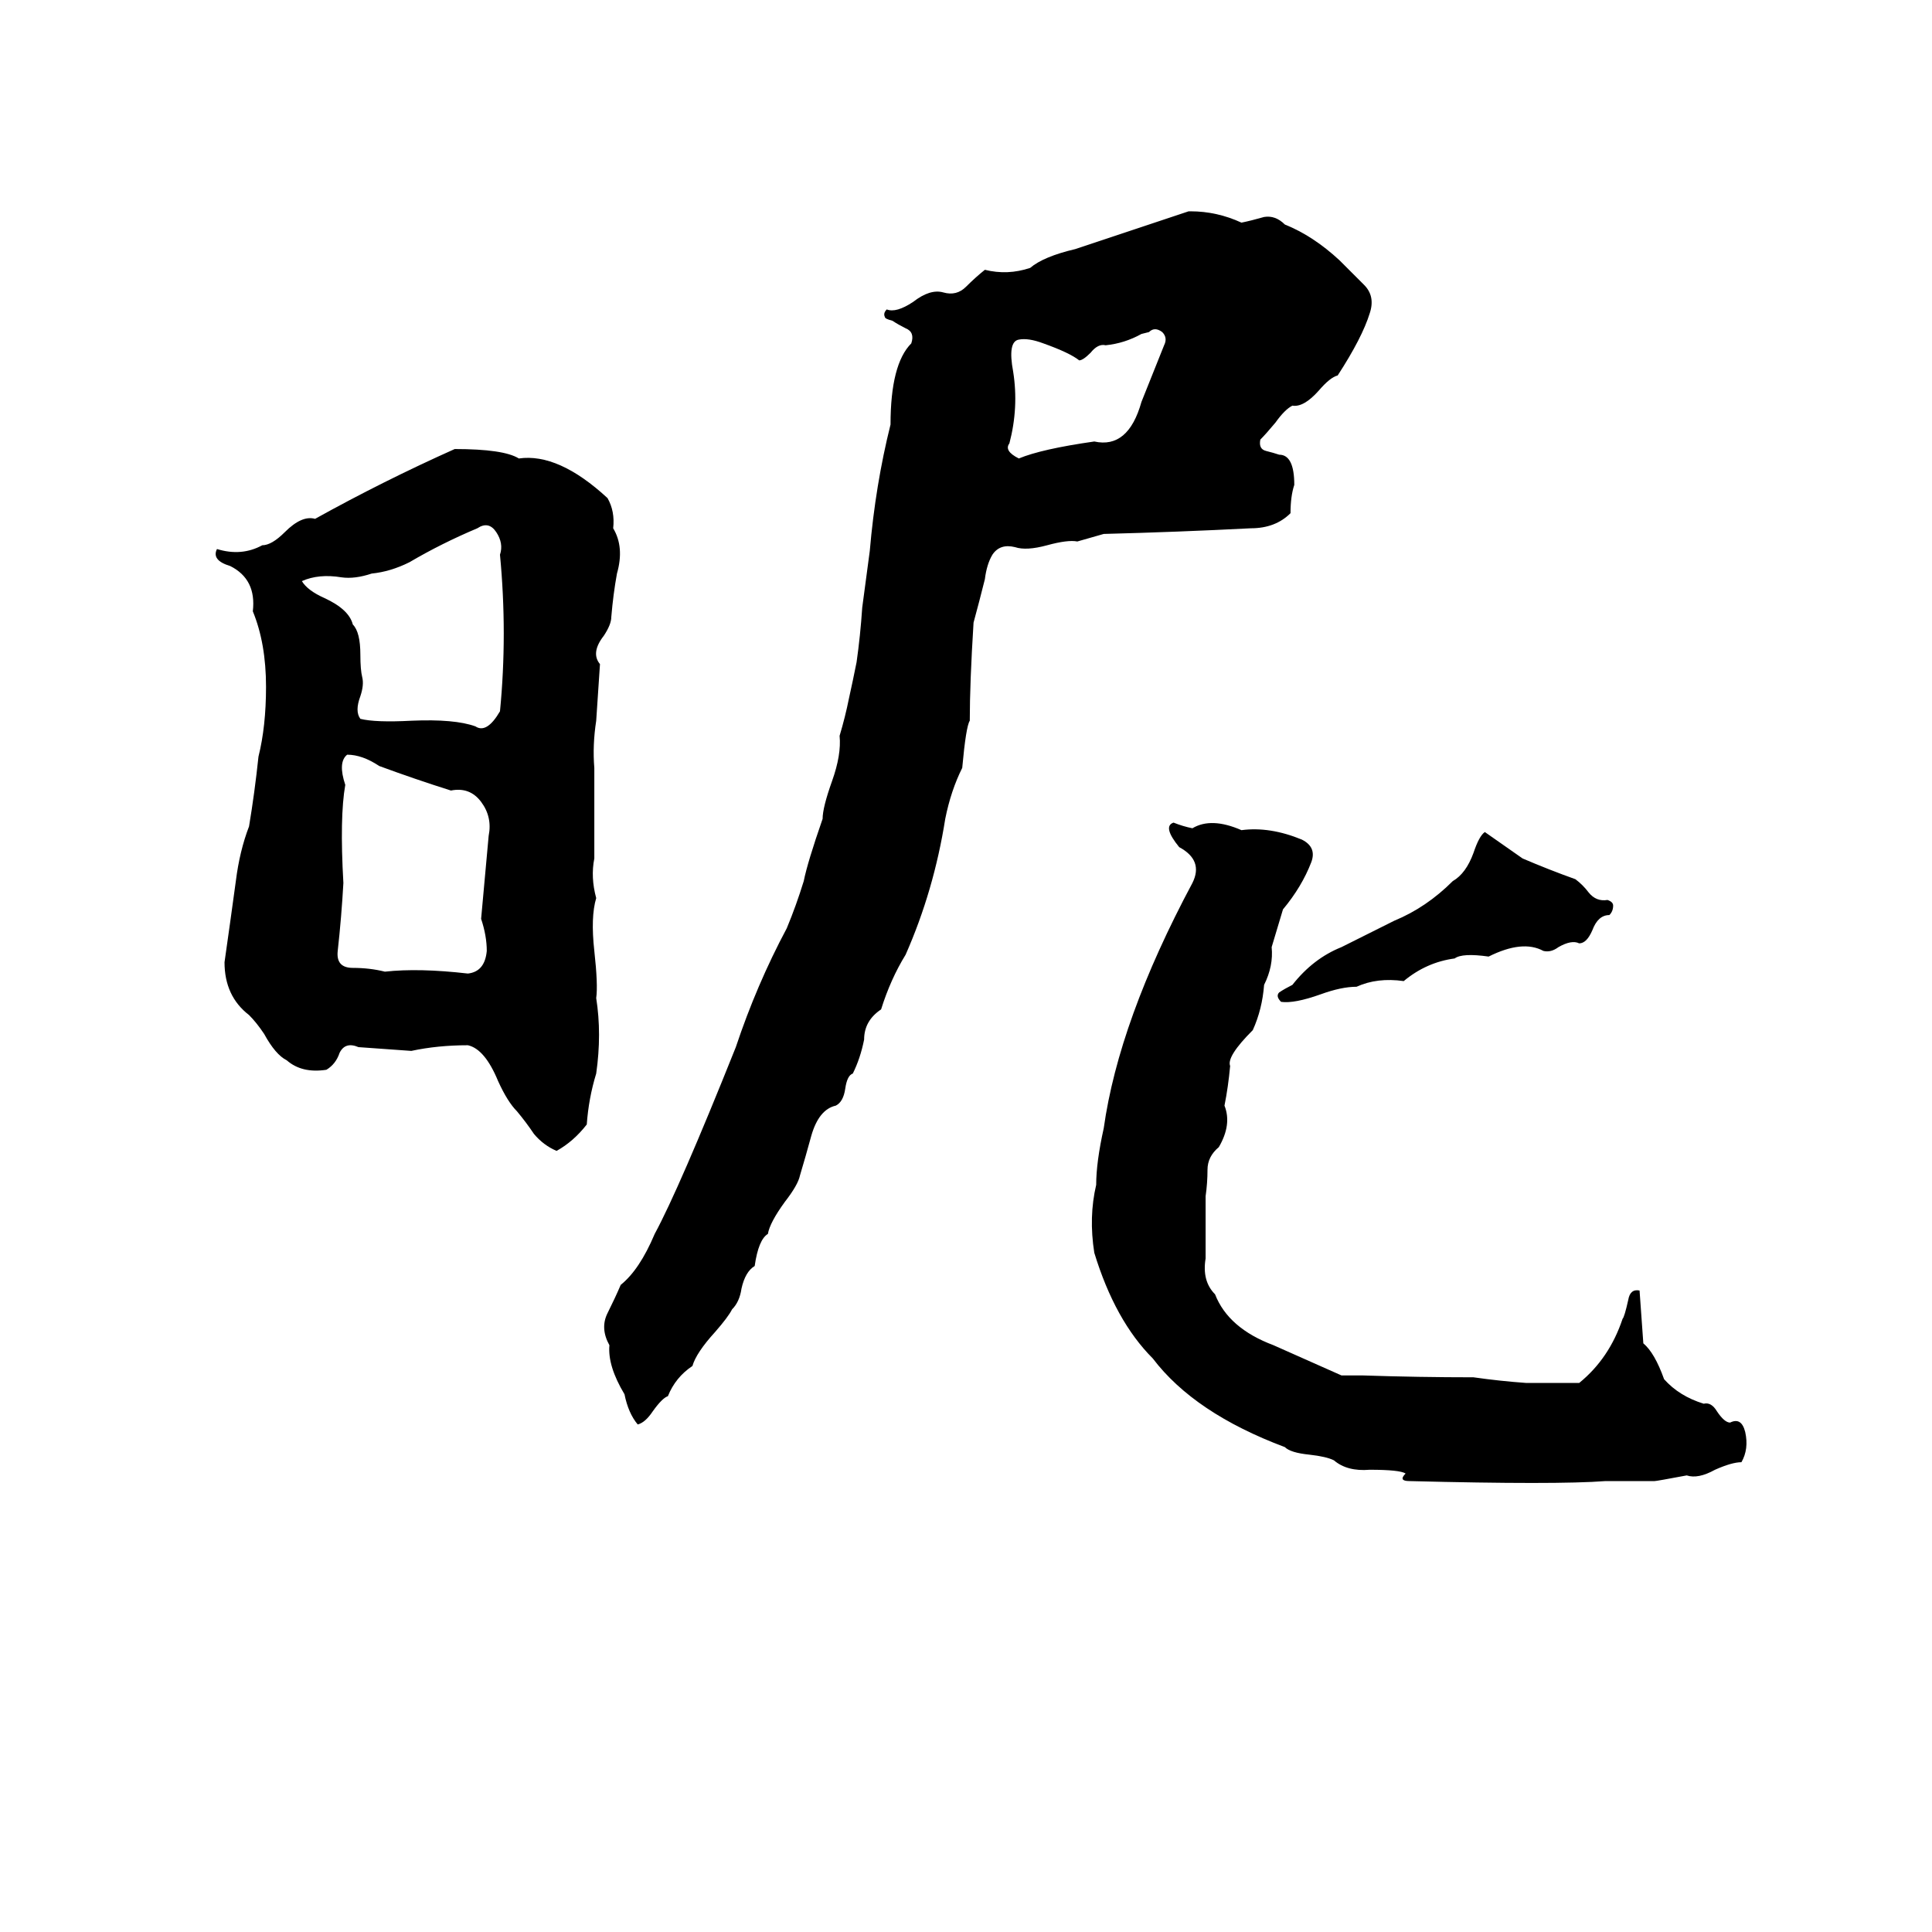 <svg xmlns="http://www.w3.org/2000/svg" viewBox="0 -800 1024 1024">
	<path fill="#000000" d="M630 -688H631Q645 -688 658 -682Q663 -683 670 -685Q676 -686 681 -681Q696 -675 710 -662Q716 -656 723 -649Q729 -643 726 -634Q722 -621 709 -601Q705 -600 699 -593Q691 -584 685 -585Q681 -583 676 -576Q671 -570 668 -567Q667 -562 671 -561Q675 -560 678 -559Q686 -559 686 -543Q684 -537 684 -528Q676 -520 663 -520Q624 -518 585 -517L571 -513Q566 -514 555 -511Q544 -508 538 -510Q530 -512 526 -506Q523 -501 522 -493Q519 -481 516 -470Q514 -438 514 -418Q512 -415 510 -393Q504 -381 501 -366Q495 -328 480 -294Q472 -281 467 -265Q458 -259 458 -249Q456 -239 452 -231Q449 -230 448 -223Q447 -216 443 -214Q434 -212 430 -198Q427 -187 424 -177Q423 -172 416 -163Q408 -152 407 -146Q402 -143 400 -129Q395 -126 393 -117Q392 -110 388 -106Q386 -102 379 -94Q369 -83 367 -76Q358 -70 354 -60Q351 -59 346 -52Q342 -46 338 -45Q333 -51 331 -61Q322 -76 323 -87Q318 -96 322 -104Q326 -112 329 -119Q339 -127 347 -146Q360 -170 390 -245Q401 -278 417 -308Q422 -320 426 -333Q428 -343 436 -366Q436 -372 441 -386Q446 -400 445 -410Q448 -420 450 -430Q452 -439 454 -449Q456 -463 457 -478Q459 -493 461 -508Q464 -543 472 -575Q472 -607 483 -618Q485 -624 480 -626Q476 -628 473 -630Q469 -631 469 -632Q468 -634 470 -636Q475 -634 484 -640Q493 -647 500 -645Q507 -643 512 -648Q517 -653 522 -657Q534 -654 546 -658Q553 -664 570 -668Q600 -678 630 -688ZM609 -624L605 -623Q596 -618 586 -617Q582 -618 578 -613Q574 -609 572 -609Q567 -613 553 -618Q545 -621 540 -620Q534 -619 537 -603Q540 -584 535 -565Q532 -561 540 -557Q552 -562 580 -566Q598 -562 605 -587Q611 -602 617 -617Q619 -621 616 -624Q612 -627 609 -624ZM241 -562Q267 -562 275 -557Q296 -560 322 -536Q326 -529 325 -520Q331 -510 327 -496Q325 -485 324 -473Q324 -469 320 -463Q313 -454 318 -448Q317 -433 316 -418Q314 -405 315 -393Q315 -369 315 -345Q313 -335 316 -324Q313 -314 315 -296Q317 -278 316 -271Q319 -252 316 -231Q312 -218 311 -204Q304 -195 295 -190Q288 -193 283 -199Q279 -205 274 -211Q269 -216 264 -227Q257 -244 248 -246Q232 -246 218 -243Q204 -244 190 -245Q183 -248 180 -242Q178 -236 173 -233Q160 -231 152 -238Q146 -241 140 -252Q136 -258 132 -262Q119 -272 119 -290Q122 -311 125 -333Q127 -349 132 -362Q135 -380 137 -399Q141 -415 141 -436Q141 -459 134 -476Q136 -493 122 -500Q112 -503 115 -509Q128 -505 139 -511Q144 -511 151 -518Q160 -527 167 -525Q203 -545 241 -562ZM253 -520Q234 -512 217 -502Q207 -497 197 -496Q188 -493 181 -494Q169 -496 160 -492Q163 -487 172 -483Q185 -477 187 -469Q191 -465 191 -453Q191 -445 192 -441Q193 -437 191 -431Q188 -423 191 -419Q199 -417 218 -418Q241 -419 252 -415Q258 -411 265 -423Q269 -464 265 -506Q267 -512 263 -518Q259 -524 253 -520ZM184 -400Q179 -396 183 -384Q180 -367 182 -332Q181 -314 179 -296Q178 -287 187 -287Q196 -287 204 -285Q222 -287 248 -284Q257 -285 258 -296Q258 -304 255 -313L259 -357Q261 -367 255 -375Q249 -383 239 -381Q220 -387 201 -394Q192 -400 184 -400ZM622 -364Q627 -362 632 -361Q642 -367 658 -360Q673 -362 690 -355Q698 -351 695 -343Q690 -330 680 -318Q677 -308 674 -298Q675 -288 670 -278Q669 -265 664 -254Q650 -240 652 -235Q651 -224 649 -214Q653 -204 646 -192Q640 -187 640 -180Q640 -173 639 -166V-133Q637 -121 644 -114Q651 -96 675 -87Q693 -79 711 -71Q713 -71 714 -71H719Q721 -71 722 -71Q752 -70 781 -70Q795 -68 809 -67Q823 -67 837 -67Q853 -80 860 -101Q861 -102 863 -111Q864 -117 869 -116Q870 -102 871 -88Q877 -83 882 -69Q890 -60 903 -56Q907 -57 910 -52Q914 -46 917 -46Q923 -49 925 -41Q927 -32 923 -25Q918 -25 909 -21Q900 -16 894 -18Q878 -15 877 -15Q864 -15 851 -15Q825 -13 747 -15Q741 -15 745 -19Q742 -21 726 -21Q714 -20 707 -26Q703 -28 694 -29Q684 -30 681 -33Q633 -51 611 -80Q591 -100 580 -136Q577 -155 581 -172Q581 -184 585 -202Q593 -259 632 -332Q638 -344 625 -351Q616 -362 622 -364ZM787 -359Q797 -352 807 -345Q821 -339 835 -334Q839 -331 842 -327Q846 -322 852 -323Q855 -322 855 -320Q855 -317 853 -315Q847 -315 844 -307Q841 -300 837 -300Q833 -302 826 -298Q822 -295 818 -296Q807 -302 789 -293Q775 -295 771 -292Q756 -290 744 -280Q730 -282 719 -277Q711 -277 700 -273Q686 -268 679 -269Q676 -272 678 -274Q681 -276 685 -278Q696 -292 711 -298Q725 -305 739 -312Q756 -319 770 -333Q777 -337 781 -348Q784 -357 787 -359Z"/>
</svg>